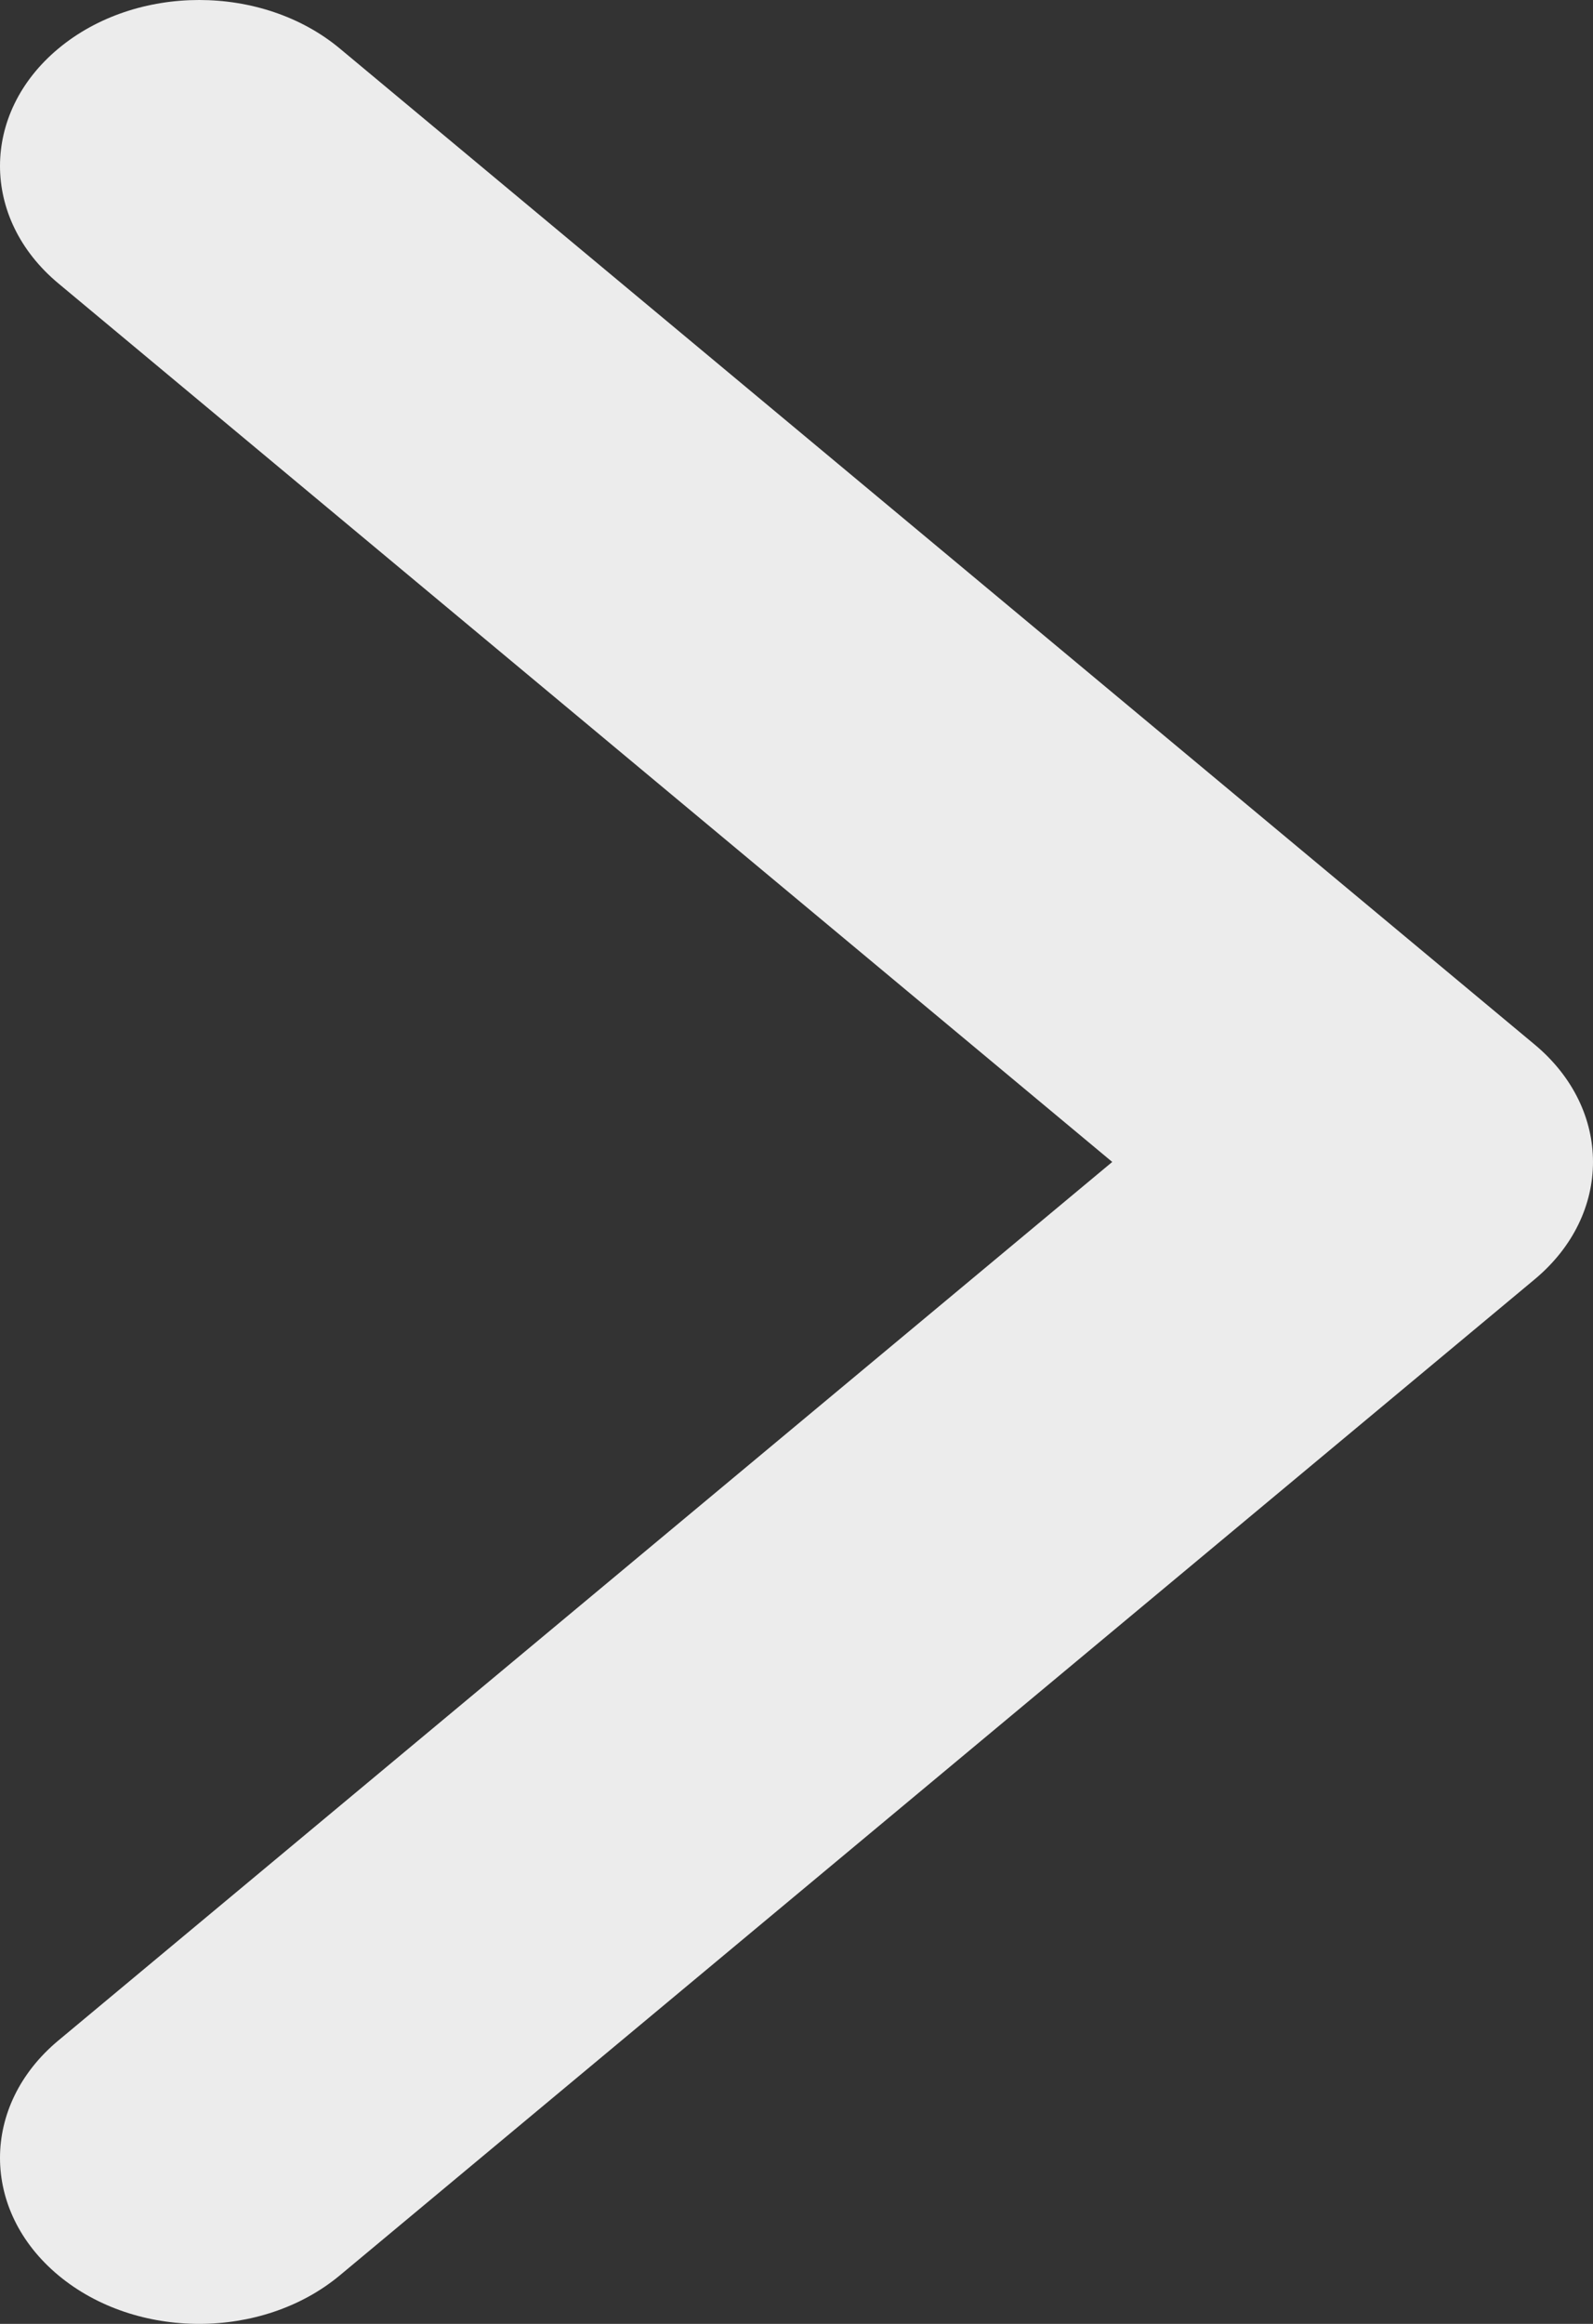 <svg width="24" height="35" viewBox="0 0 24 35" fill="none" xmlns="http://www.w3.org/2000/svg">
<rect x="0" y="0" width="24" height="35" fill="#333333" stroke="none"/>
<path fill-rule="evenodd" clip-rule="evenodd" d="M0.879 34.268C-0.293 33.291 -0.293 31.709 0.879 30.732L16.757 17.5L0.879 4.268C-0.293 3.291 -0.293 1.709 0.879 0.732C2.05 -0.244 3.95 -0.244 5.121 0.732L23.121 15.732C24.293 16.709 24.293 18.291 23.121 19.268L5.121 34.268C3.95 35.244 2.05 35.244 0.879 34.268Z" fill="#ECECEC"/>
</svg>
